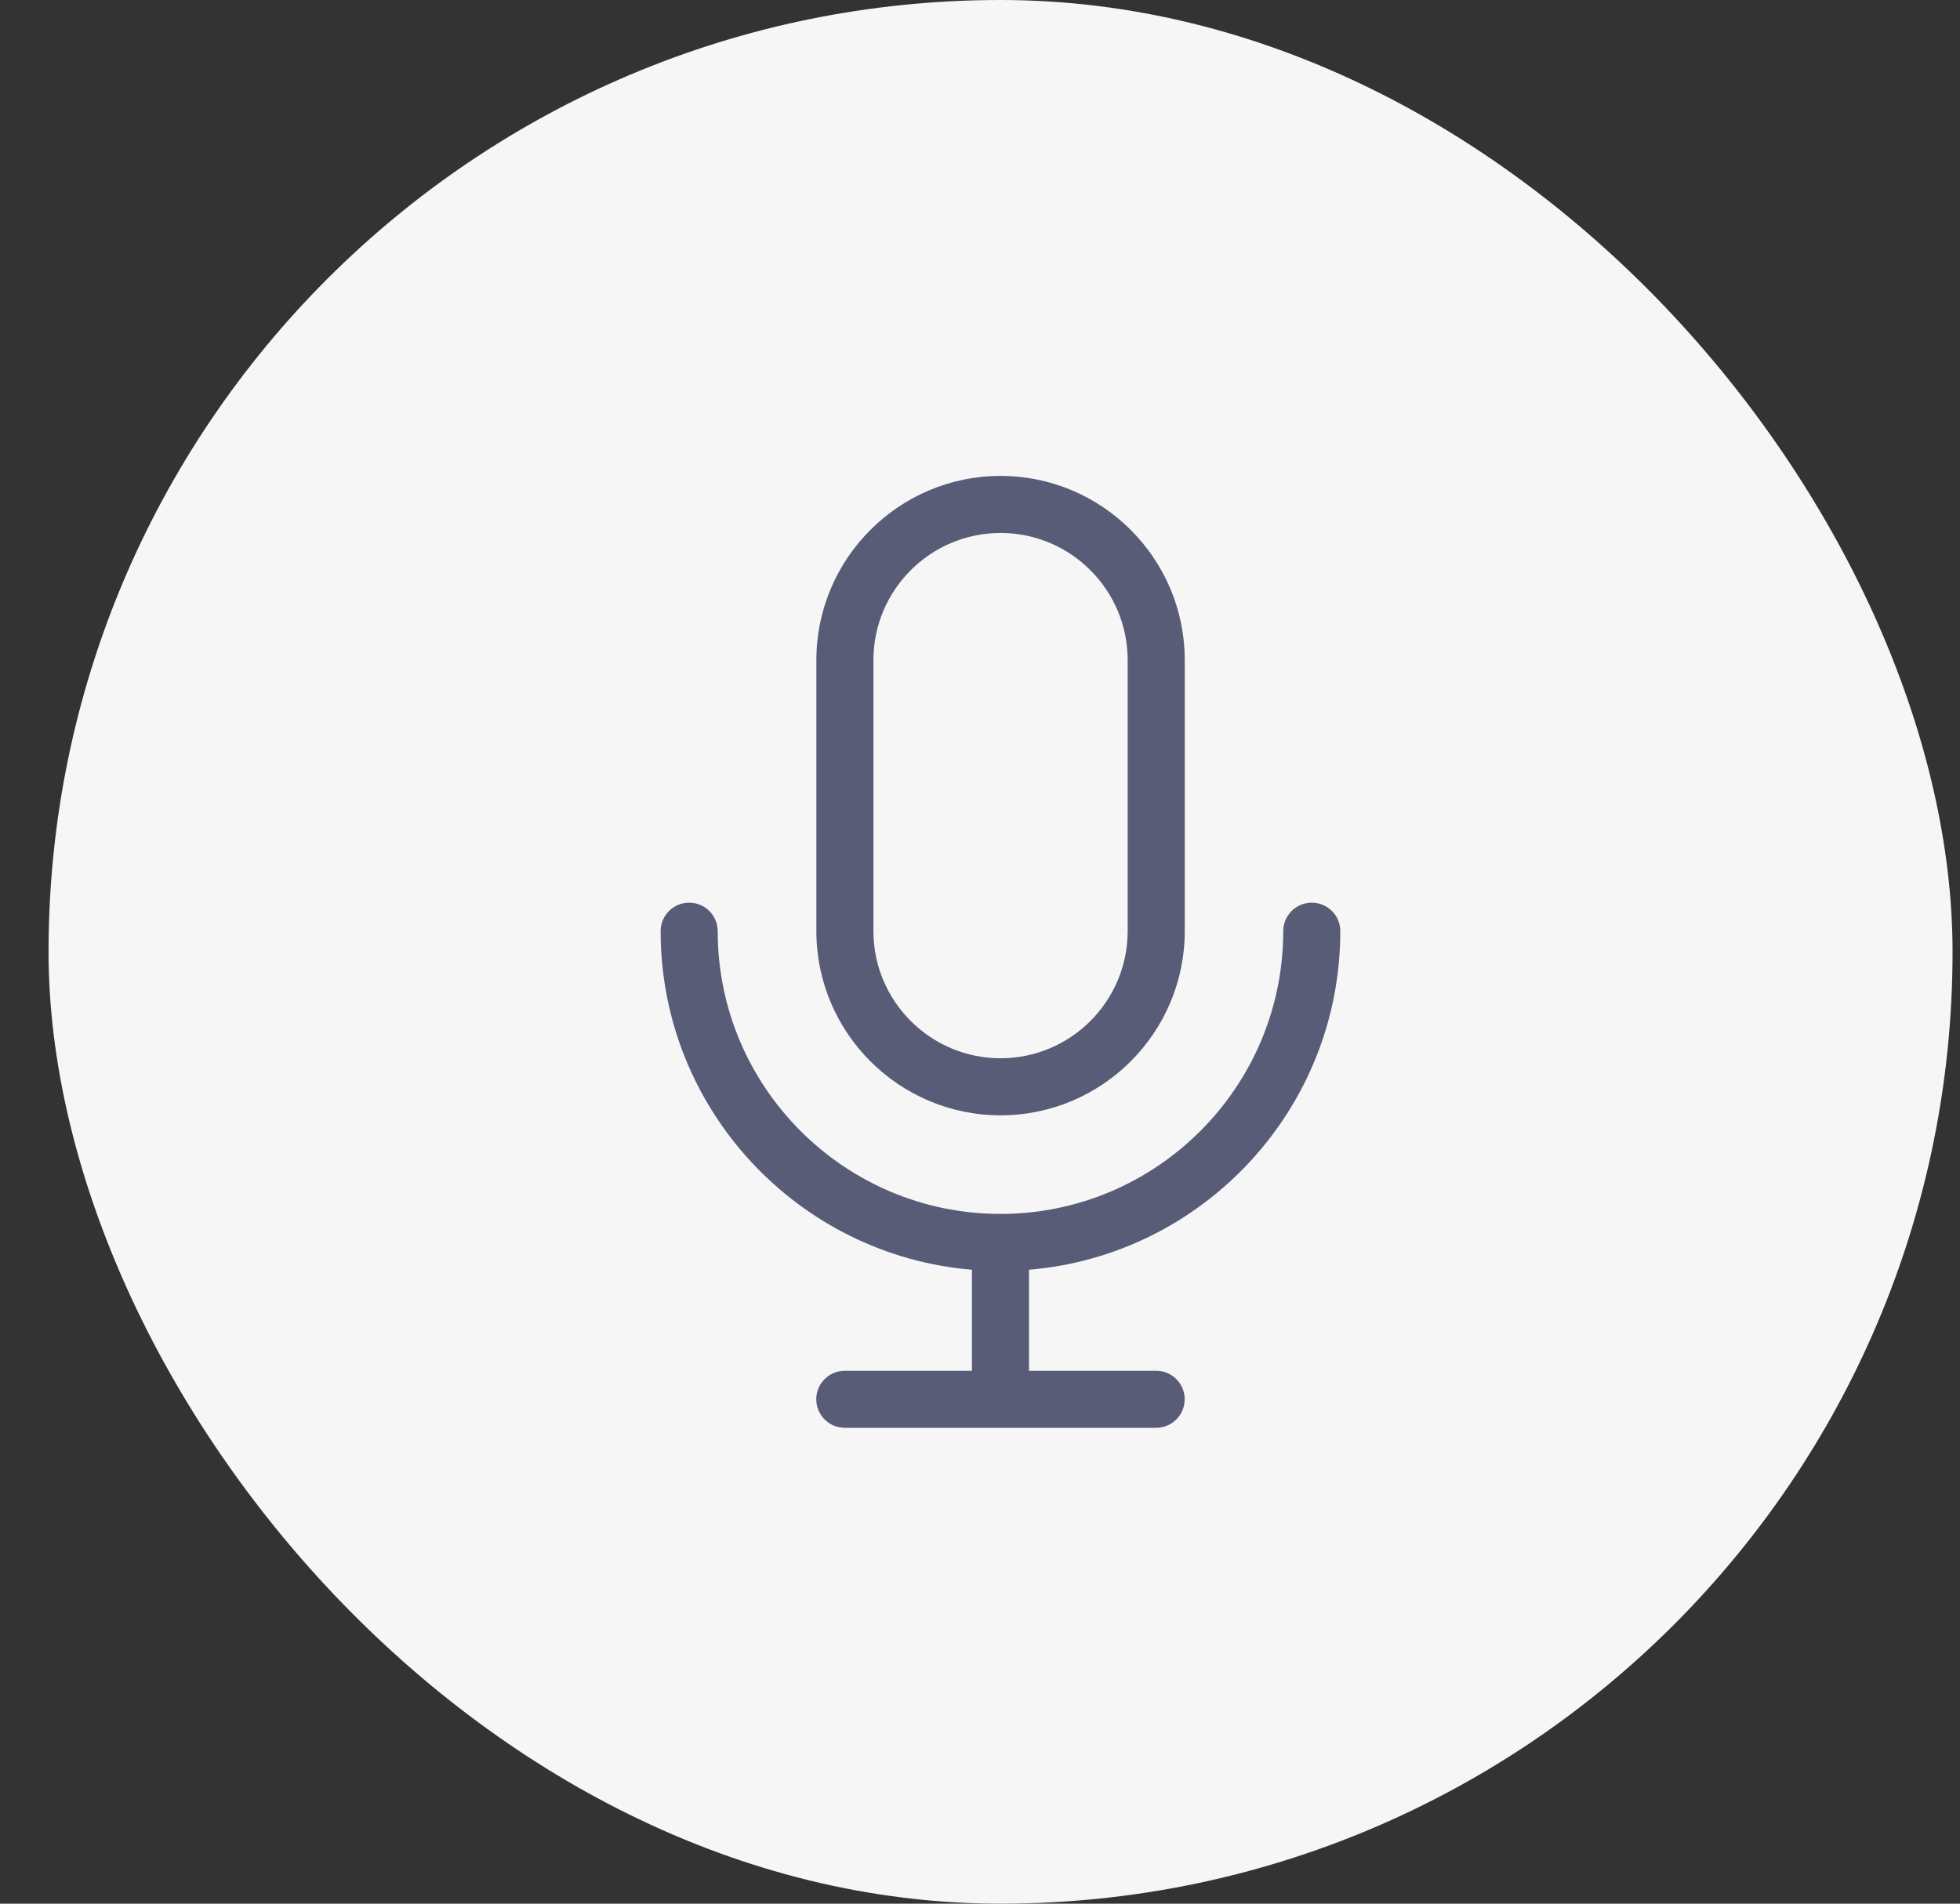 <svg width="35" height="34" viewBox="0 0 35 34" fill="none" xmlns="http://www.w3.org/2000/svg">
<rect x="0" y="0" width="35" height="34" fill="#333333" stroke="none"/>
<rect x="0.867" width="34" height="34" rx="17" fill="#F6F6F6"/>
<g clip-path="url(#clip0_19690_41712)">
<path d="M23.934 16.631C23.934 16.35 23.706 16.122 23.425 16.122C23.143 16.122 22.915 16.35 22.915 16.631C22.915 19.416 20.65 21.681 17.866 21.681C15.081 21.681 12.816 19.416 12.816 16.631C12.816 16.35 12.588 16.122 12.306 16.122C12.025 16.122 11.797 16.35 11.797 16.631C11.797 19.806 14.247 22.419 17.356 22.678V24.482H15.086C14.805 24.482 14.576 24.71 14.576 24.991C14.576 25.273 14.805 25.501 15.086 25.501H20.645C20.927 25.501 21.155 25.273 21.155 24.991C21.155 24.71 20.927 24.482 20.645 24.482H18.375V22.678C21.484 22.419 23.934 19.806 23.934 16.631Z" fill="#585C77"/>
<path d="M17.867 19.92C19.681 19.92 21.156 18.444 21.156 16.631V11.789C21.156 9.976 19.681 8.5 17.867 8.5C16.054 8.5 14.578 9.976 14.578 11.789V16.631C14.578 18.444 16.054 19.92 17.867 19.92ZM15.597 11.789C15.597 10.537 16.616 9.519 17.867 9.519C19.119 9.519 20.137 10.537 20.137 11.789V16.631C20.137 17.882 19.119 18.901 17.867 18.901C16.616 18.901 15.597 17.882 15.597 16.631V11.789Z" fill="#585C77"/>
</g>
<defs>
<clipPath id="clip0_19690_41712">
<rect width="17" height="17" fill="white" transform="translate(9.367 8.5)"/>
</clipPath>
</defs>
</svg>
